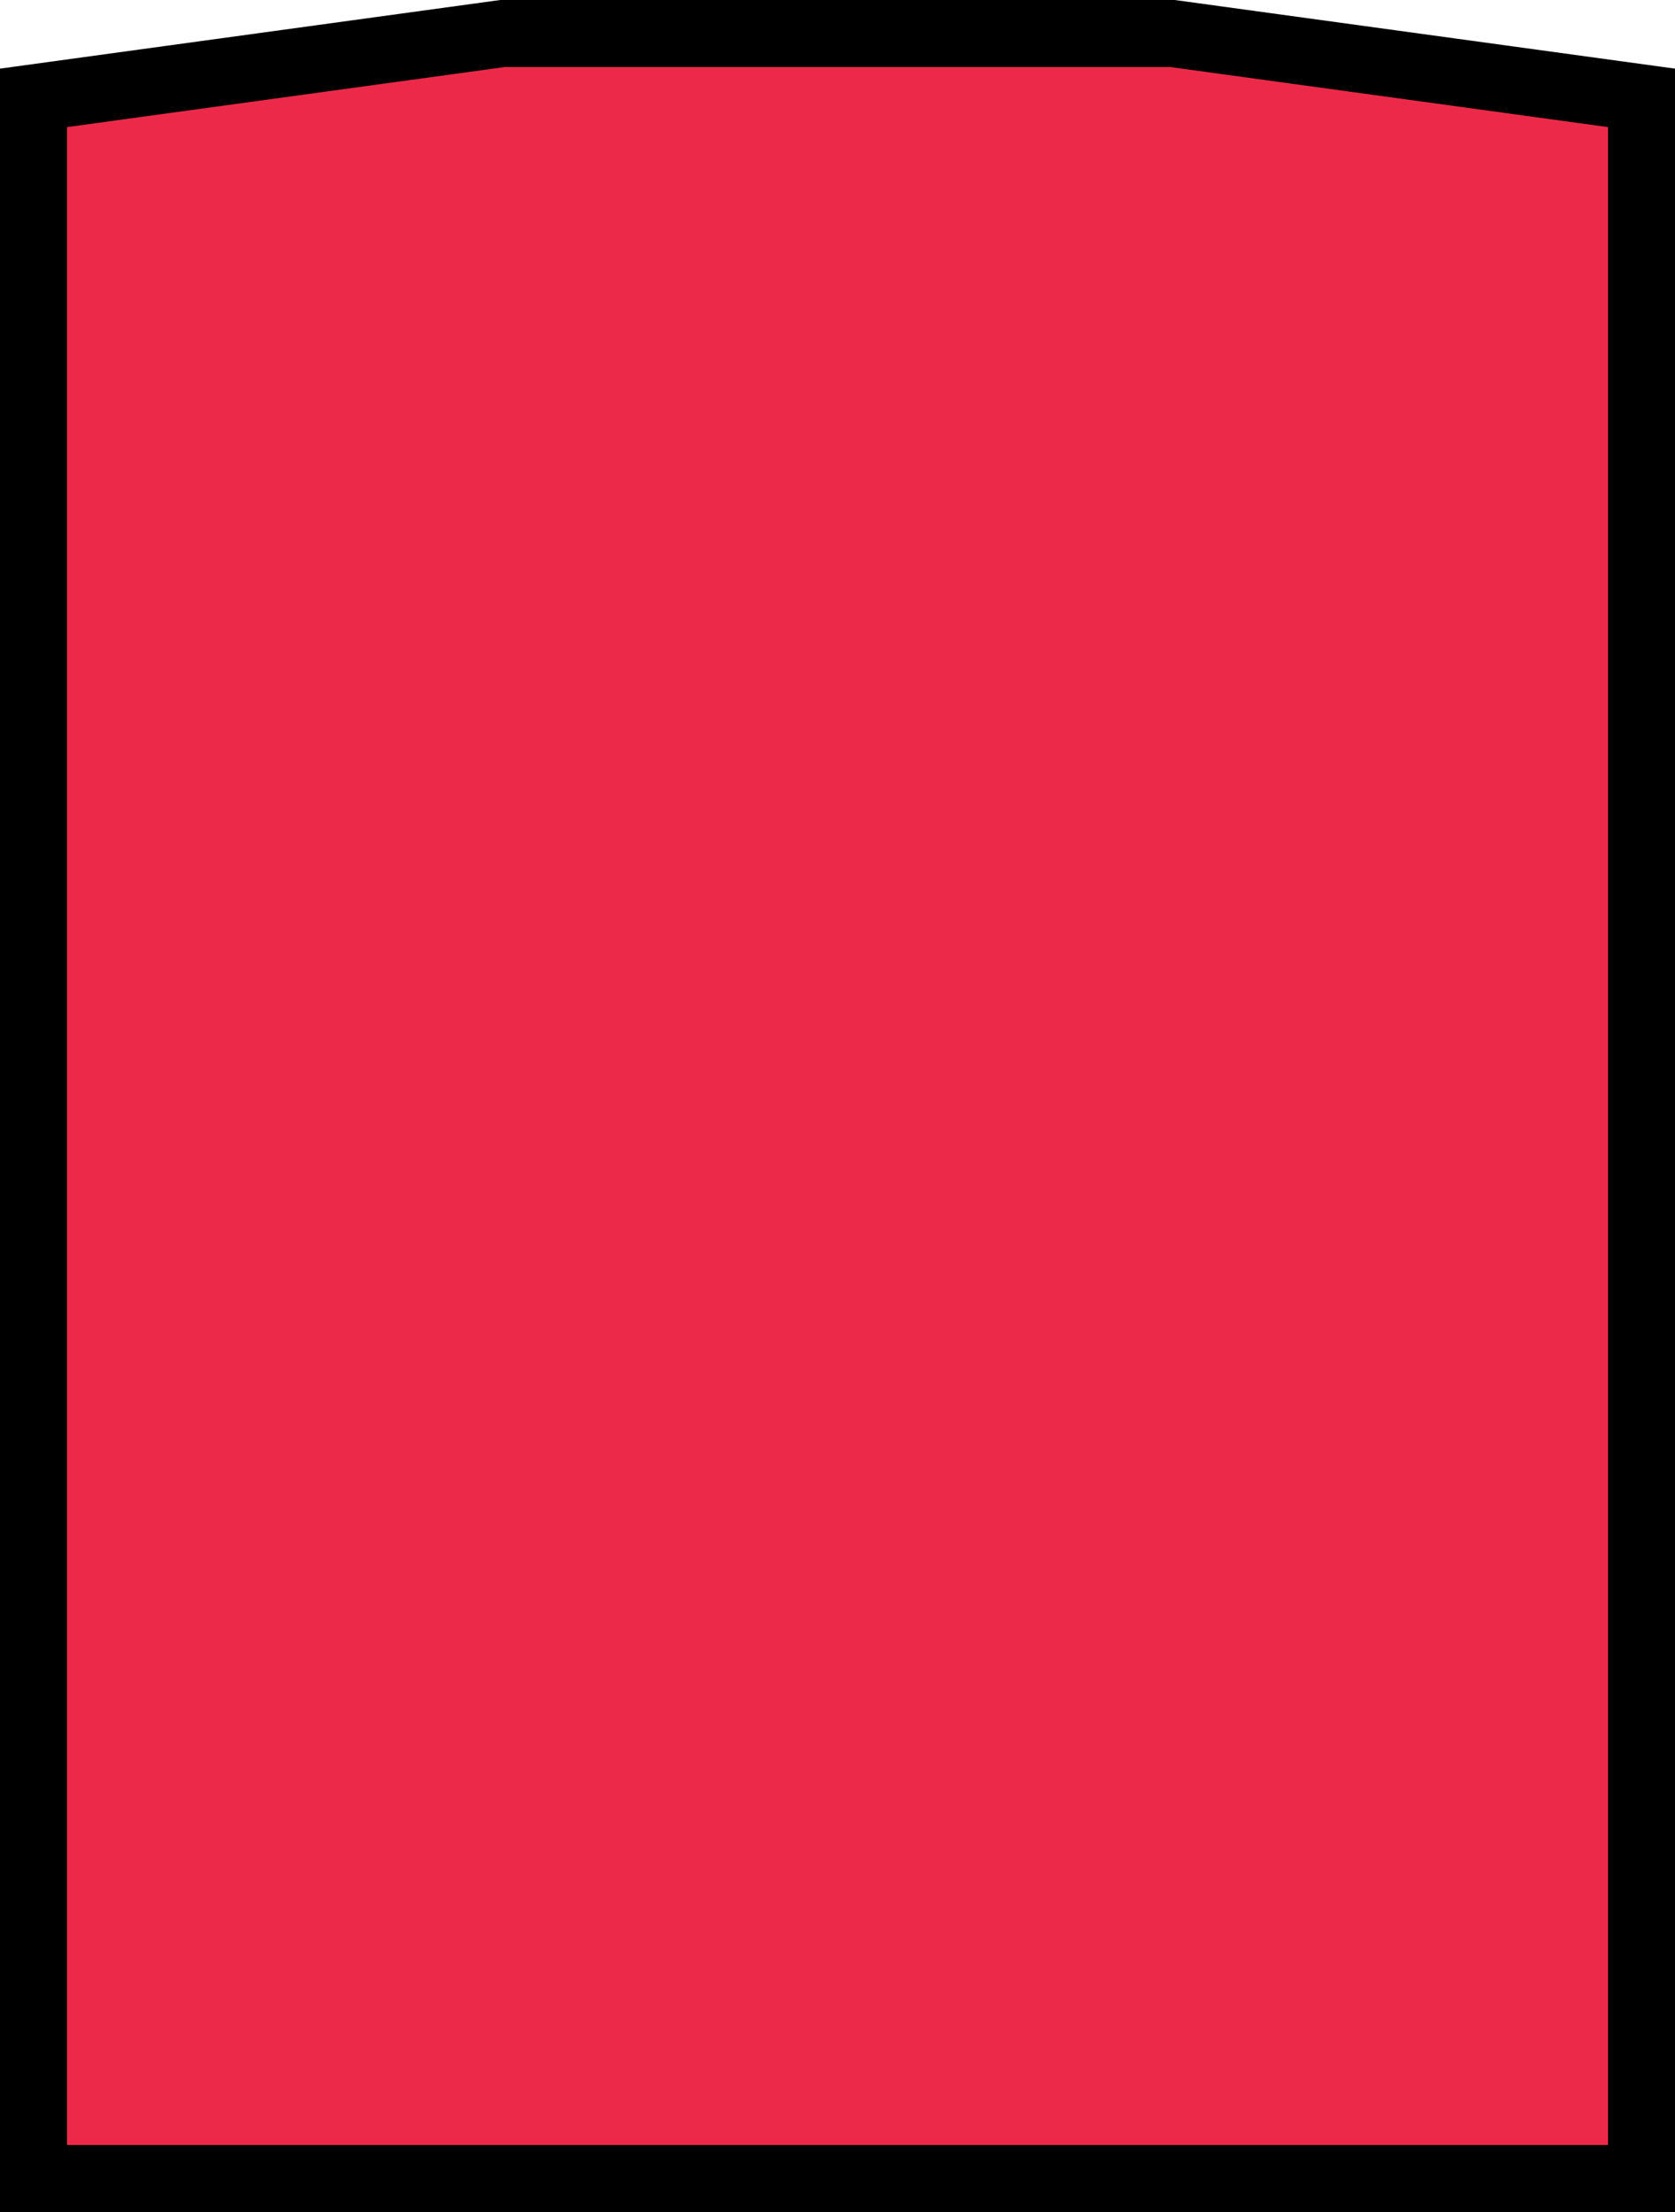 <svg xmlns="http://www.w3.org/2000/svg" viewBox="0 0 12.5 16.5"><defs><style>.cls-1{fill:#ed294a;stroke:#000;stroke-miterlimit:10;stroke-width:0.5px;}</style></defs><g id="Шар_2" data-name="Шар 2"><g id="Шар_1-2" data-name="Шар 1"><g id="Шар_2-2" data-name="Шар 2"><g id="Шар_1-2-2" data-name="Шар 1-2"><path class="cls-1" d="M.25.73,3.75.25h5l3.5.48V16.25H.25Z"/></g></g></g></g></svg>